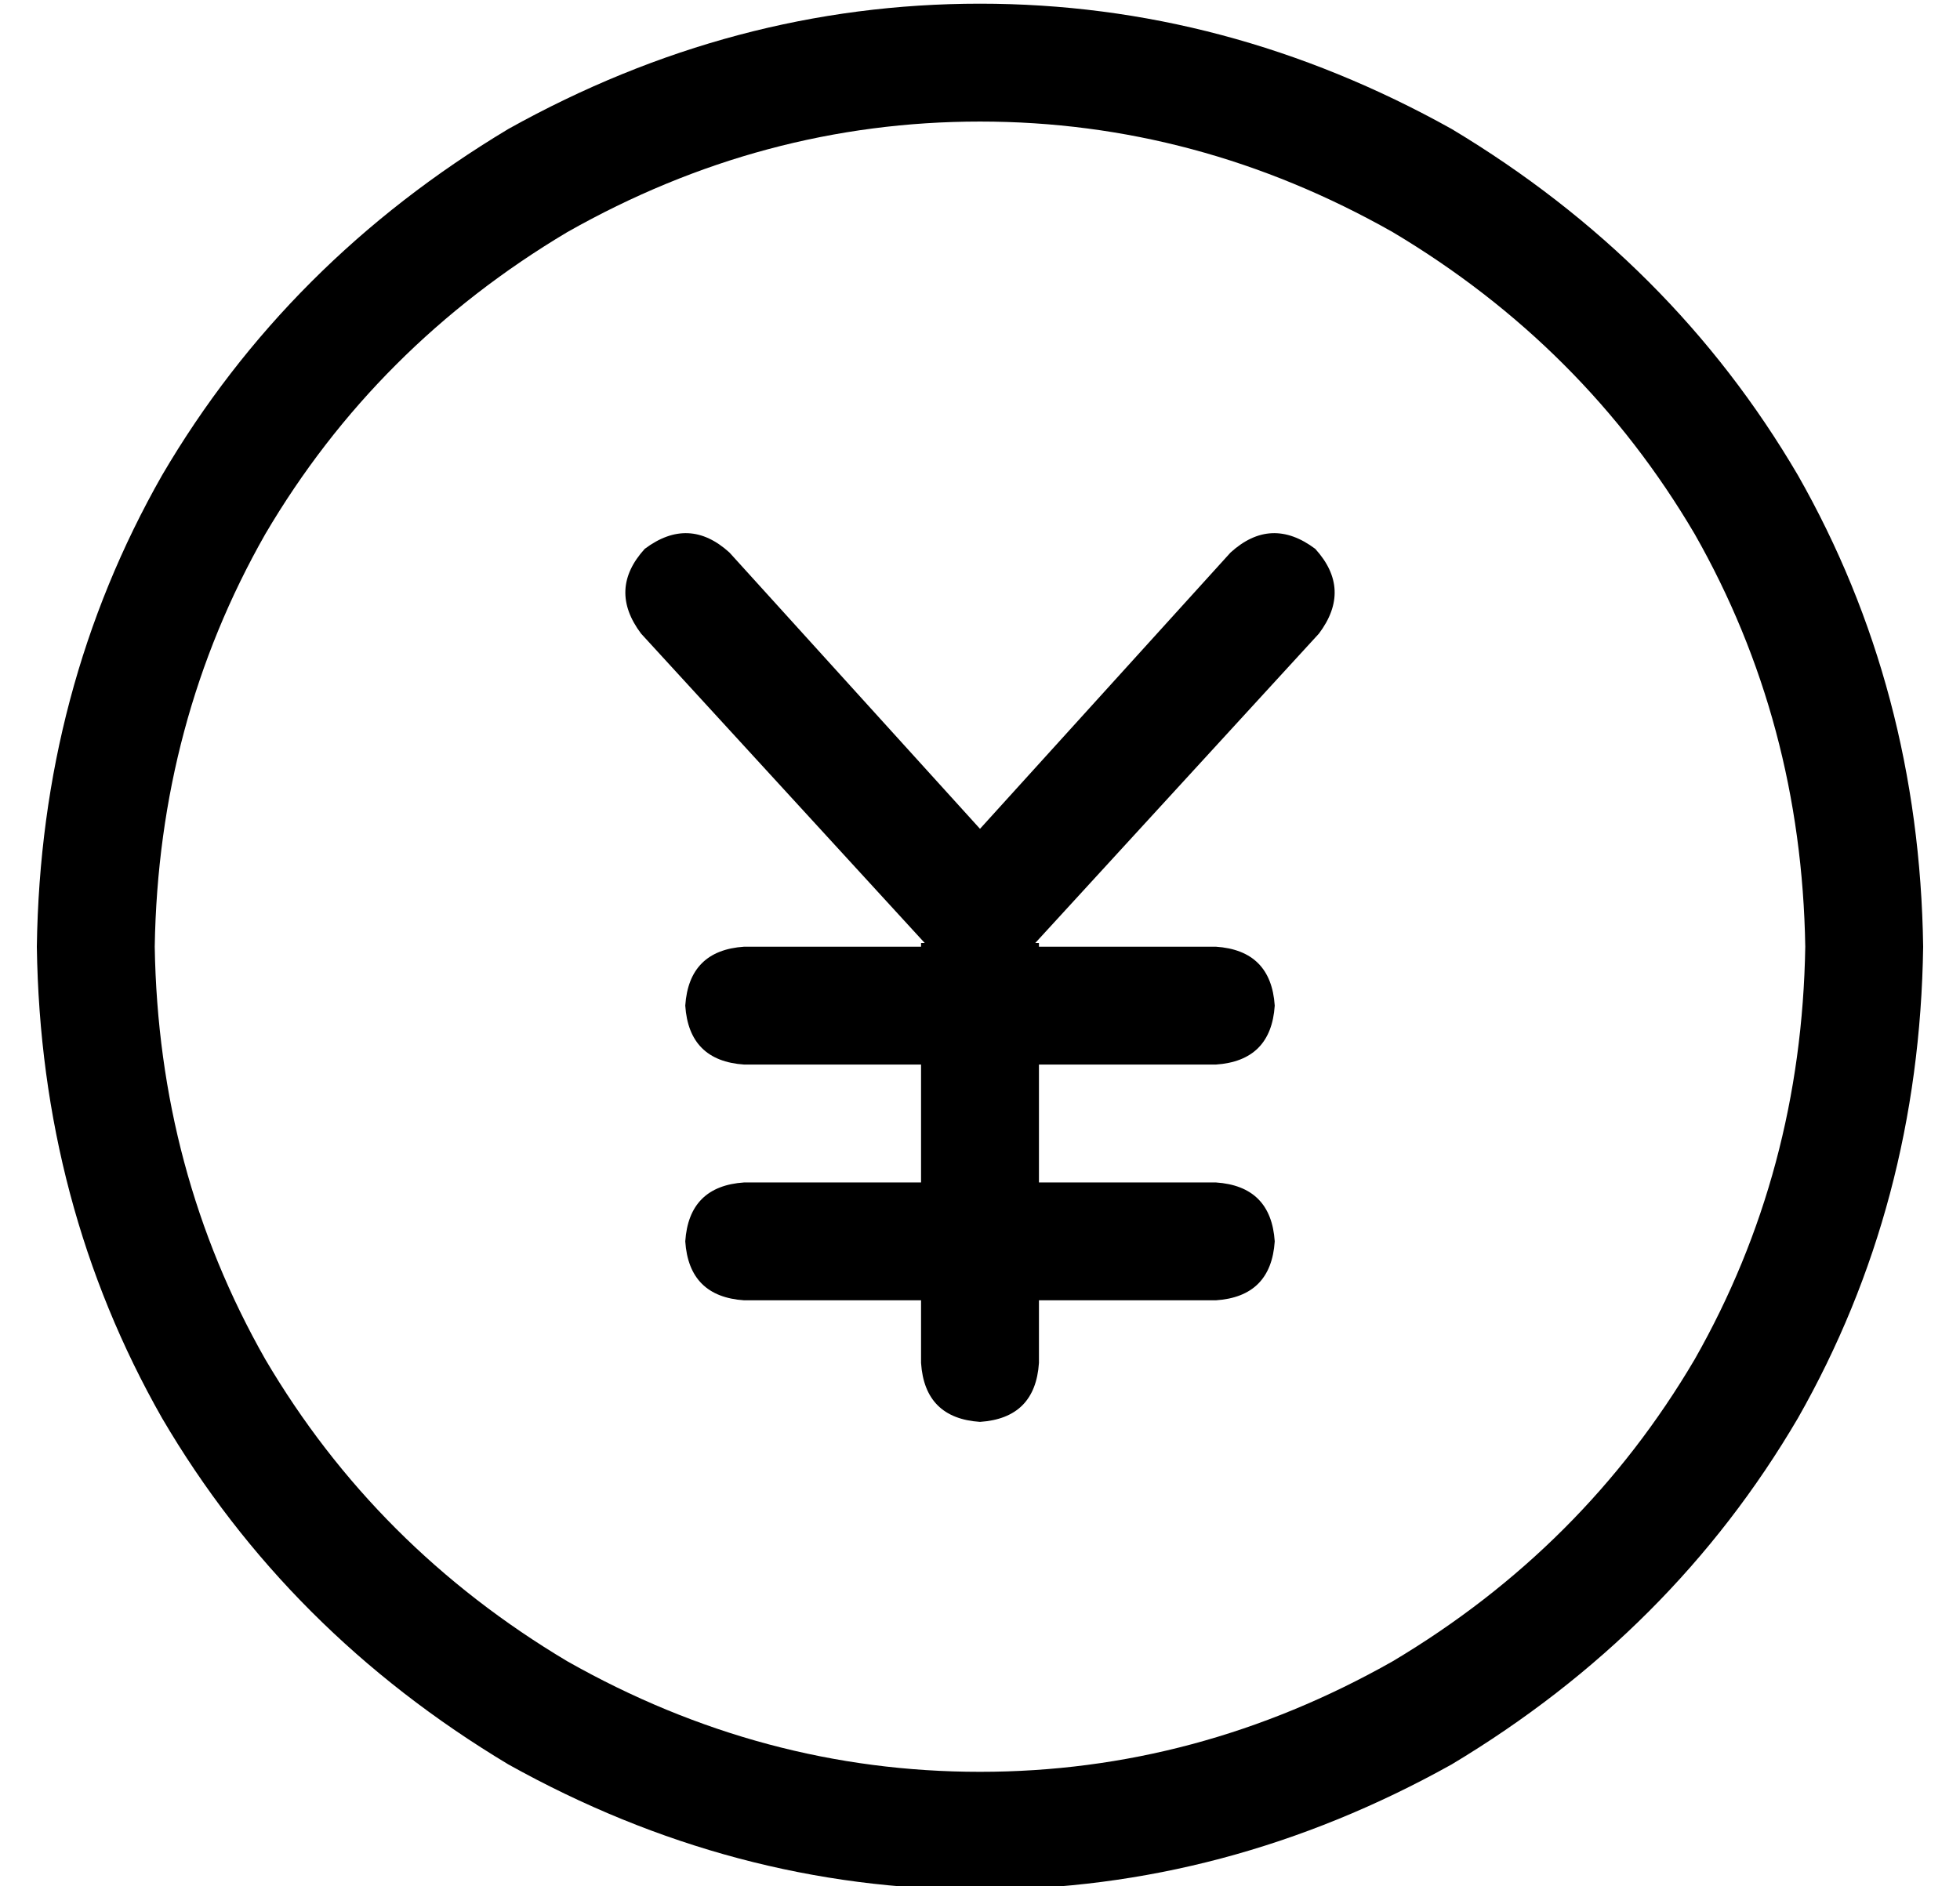 <?xml version="1.0" standalone="no"?>
<!DOCTYPE svg PUBLIC "-//W3C//DTD SVG 1.1//EN" "http://www.w3.org/Graphics/SVG/1.1/DTD/svg11.dtd" >
<svg xmlns="http://www.w3.org/2000/svg" xmlns:xlink="http://www.w3.org/1999/xlink" version="1.1" viewBox="-10 -40 532 512">
   <path fill="currentColor"
d="M480 217q-1 -61 -30 -112v0v0q-30 -51 -82 -82q-53 -30 -112 -30t-112 30q-52 31 -82 82q-29 51 -30 112q1 61 30 112q30 51 82 82q53 30 112 30t112 -30q52 -31 82 -82q29 -51 30 -112v0zM0 217q1 -70 34 -128v0v0q34 -58 94 -94q61 -34 128 -34t128 34q60 36 94 94
q33 58 34 128q-1 70 -34 128q-34 58 -94 94q-61 34 -128 34t-128 -34q-60 -36 -94 -94q-33 -58 -34 -128v0zM165 109q12 -9 23 1l68 75v0l68 -75v0q11 -10 23 -1q10 11 1 23l-77 84v0h1v0v1v0h48v0q15 1 16 16q-1 15 -16 16h-48v0v32v0h48v0q15 1 16 16q-1 15 -16 16h-48v0
v17v0q-1 15 -16 16q-15 -1 -16 -16v-17v0h-48v0q-15 -1 -16 -16q1 -15 16 -16h48v0v-32v0h-48v0q-15 -1 -16 -16q1 -15 16 -16h48v0v-1v0h1v0l-77 -84v0q-9 -12 1 -23v0z" />
</svg>
